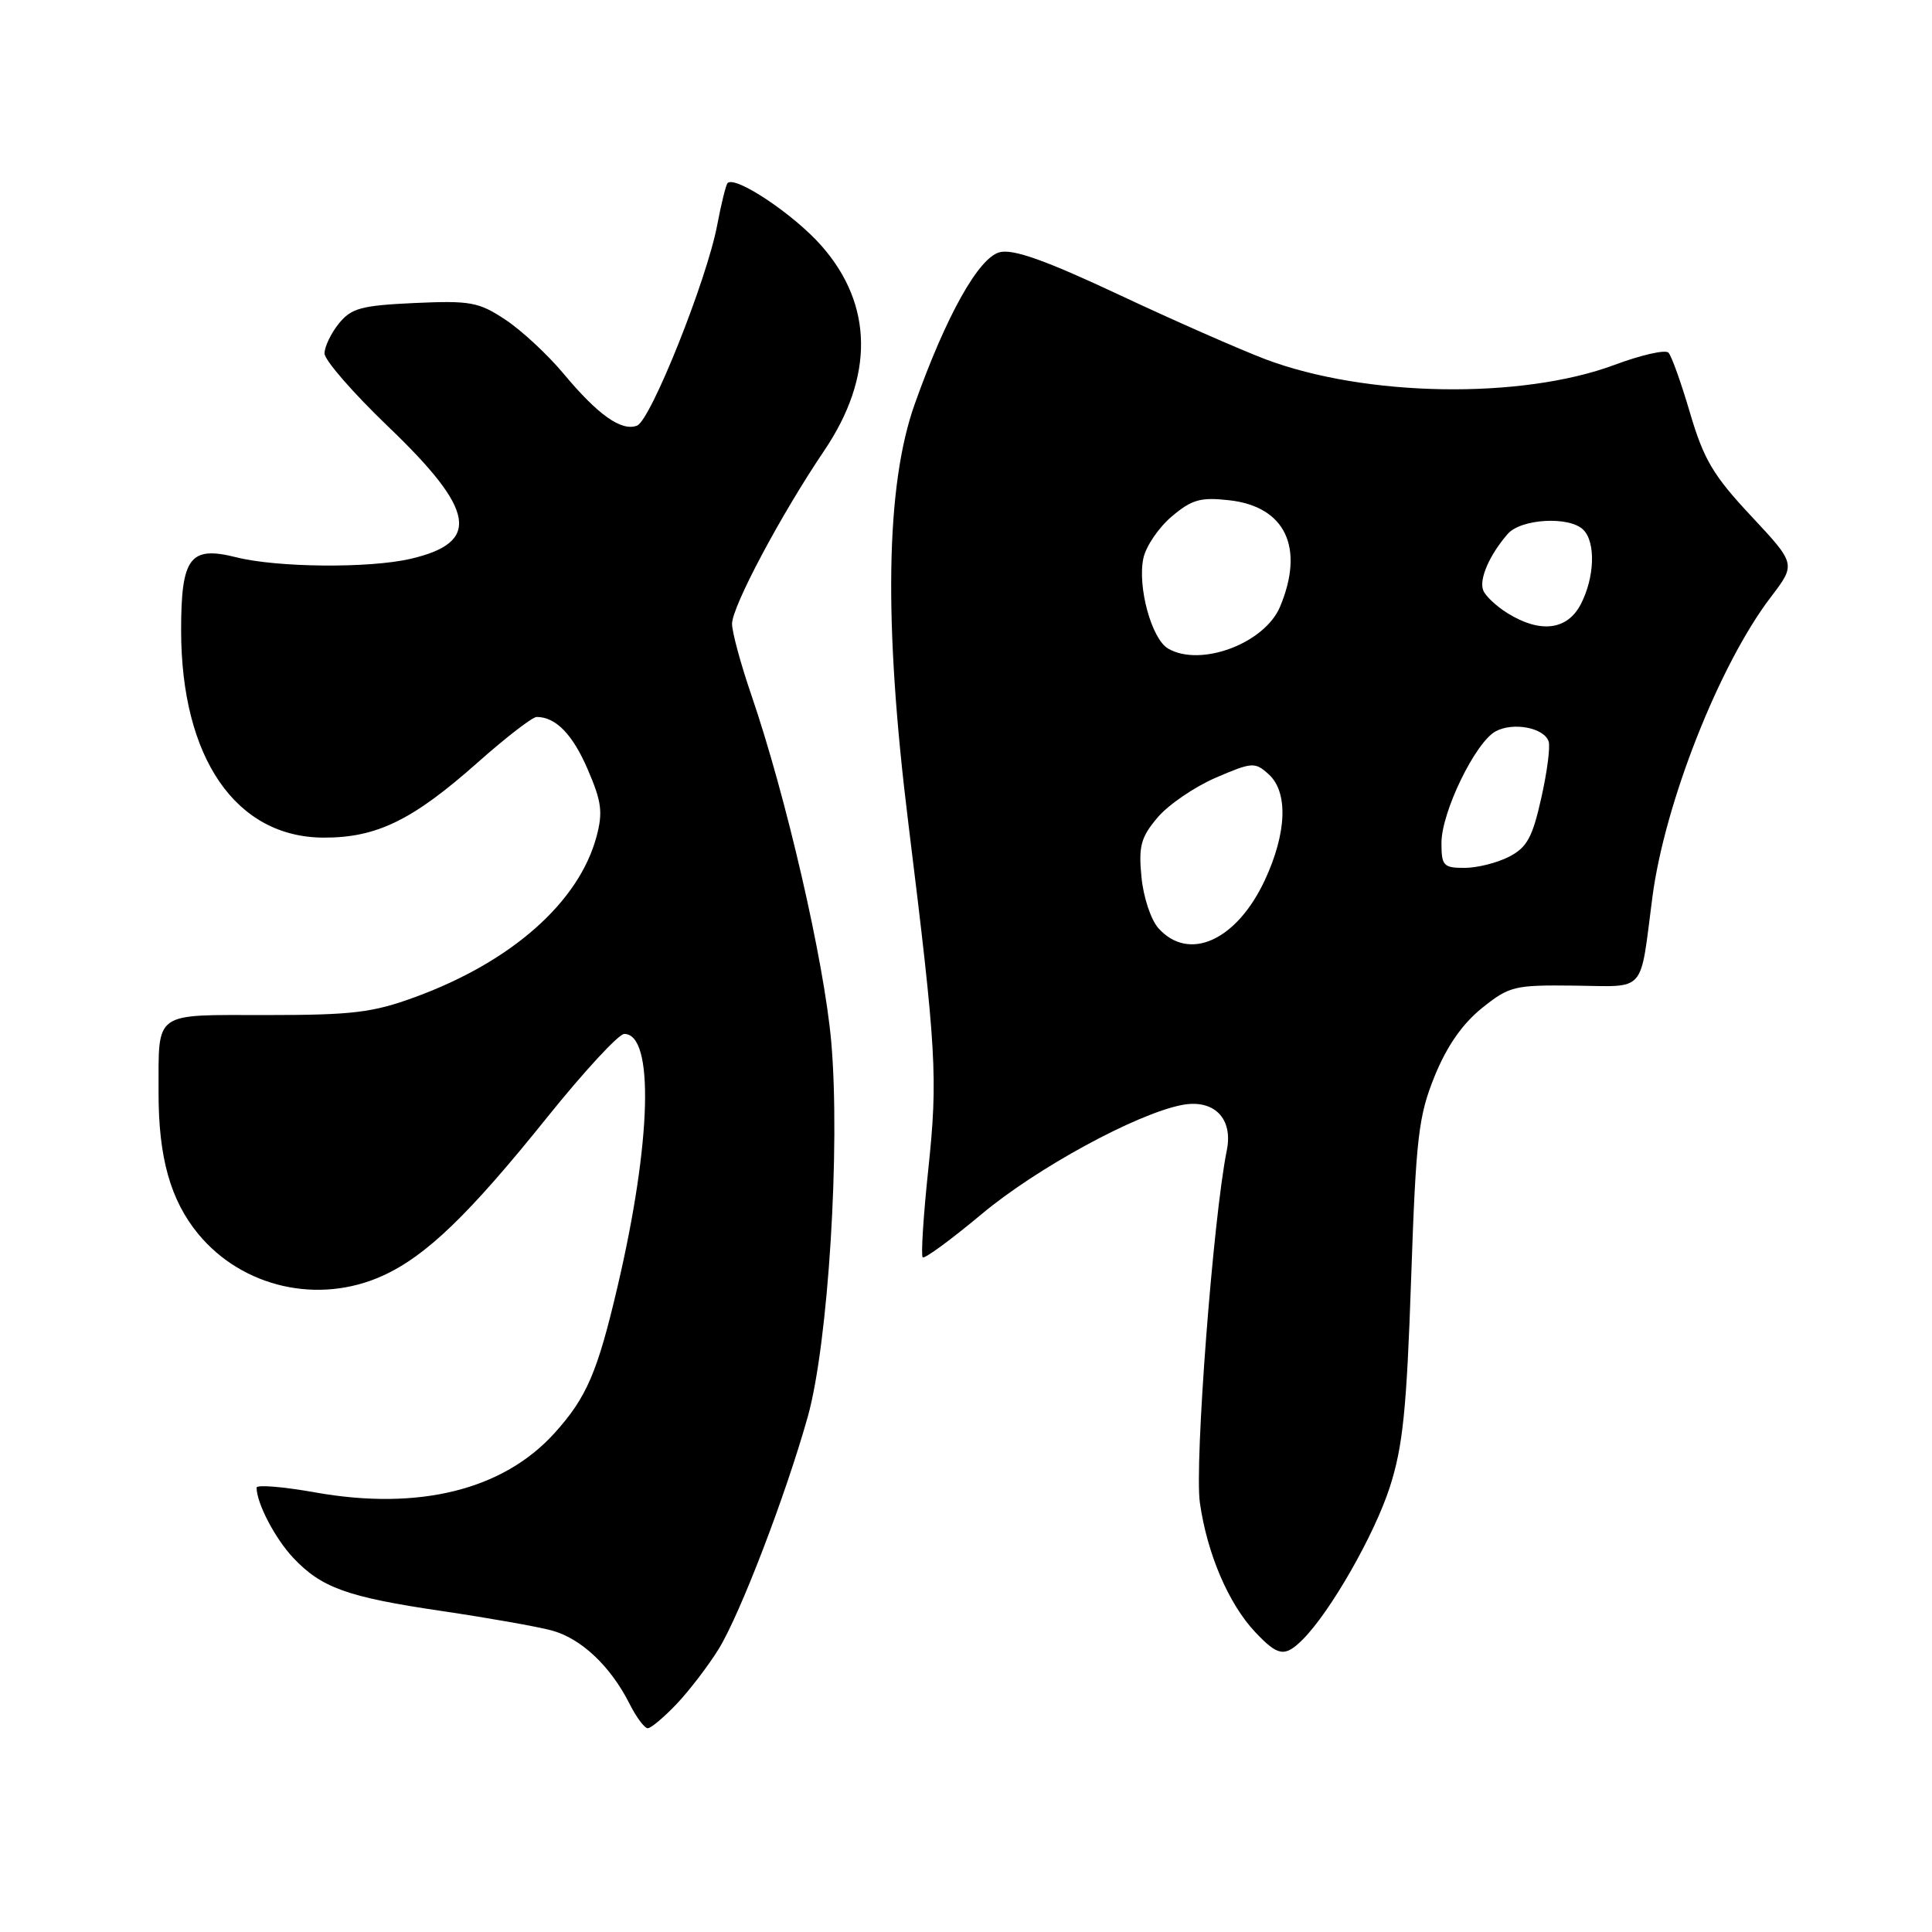 <?xml version="1.0" encoding="UTF-8" standalone="no"?>
<!DOCTYPE svg PUBLIC "-//W3C//DTD SVG 1.1//EN" "http://www.w3.org/Graphics/SVG/1.1/DTD/svg11.dtd" >
<svg xmlns="http://www.w3.org/2000/svg" xmlns:xlink="http://www.w3.org/1999/xlink" version="1.1" viewBox="0 0 256 256">
 <g >
 <path fill="currentColor"
d=" M 89.69 225.75 C 91.38 223.96 93.87 220.70 95.23 218.50 C 98.08 213.87 104.12 198.11 107.04 187.70 C 109.75 178.01 111.37 151.94 110.14 138.00 C 109.19 127.32 104.16 105.52 99.55 92.07 C 98.15 87.99 97.00 83.75 97.00 82.66 C 97.00 80.37 103.49 68.18 109.20 59.73 C 115.84 49.91 115.72 40.37 108.85 32.57 C 105.19 28.41 97.44 23.23 96.41 24.26 C 96.19 24.47 95.57 26.99 95.03 29.84 C 93.64 37.15 86.22 55.70 84.41 56.40 C 82.35 57.19 79.24 54.99 74.67 49.51 C 72.56 46.98 69.09 43.76 66.95 42.35 C 63.43 40.02 62.33 39.82 54.94 40.15 C 47.85 40.48 46.56 40.83 44.90 42.87 C 43.86 44.16 43.00 45.95 43.00 46.83 C 43.00 47.72 46.79 52.07 51.43 56.52 C 63.03 67.63 63.75 71.88 54.39 74.05 C 48.91 75.32 36.73 75.21 31.29 73.84 C 25.17 72.30 24.00 73.85 24.00 83.51 C 24.00 100.44 31.26 110.98 42.93 110.99 C 49.93 111.00 54.69 108.67 63.30 101.03 C 67.04 97.71 70.55 95.00 71.11 95.00 C 73.64 95.00 75.89 97.31 77.89 101.98 C 79.72 106.22 79.90 107.64 79.04 110.86 C 76.70 119.56 67.78 127.44 55.00 132.12 C 49.38 134.18 46.72 134.50 35.30 134.50 C 20.15 134.50 21.04 133.86 21.01 144.81 C 21.00 153.38 22.59 159.04 26.27 163.51 C 32.13 170.61 42.21 172.90 50.69 169.05 C 56.45 166.44 62.11 160.99 72.52 148.03 C 77.40 141.96 81.98 137.00 82.72 137.00 C 86.71 137.00 86.33 151.25 81.84 170.43 C 79.16 181.88 77.74 185.17 73.47 189.90 C 66.66 197.43 55.50 200.20 41.75 197.75 C 37.49 196.99 34.00 196.71 34.00 197.12 C 34.00 199.16 36.42 203.81 38.81 206.37 C 42.57 210.39 45.99 211.62 58.55 213.47 C 64.57 214.36 71.10 215.51 73.05 216.03 C 76.96 217.06 80.89 220.75 83.41 225.75 C 84.31 227.54 85.40 229.00 85.83 229.00 C 86.26 229.00 87.99 227.54 89.69 225.75 Z  M 172.61 217.25 C 176.28 213.58 182.11 203.38 184.15 197.07 C 185.89 191.67 186.39 186.78 186.98 169.50 C 187.63 150.63 187.95 147.90 190.10 142.59 C 191.71 138.63 193.77 135.67 196.35 133.59 C 200.00 130.66 200.64 130.51 208.62 130.60 C 218.24 130.71 217.26 131.82 218.95 118.88 C 220.58 106.42 227.83 88.04 234.64 79.12 C 237.98 74.74 237.98 74.74 232.04 68.38 C 227.02 63.02 225.76 60.89 223.95 54.76 C 222.78 50.77 221.49 47.15 221.08 46.73 C 220.68 46.30 217.46 47.03 213.93 48.35 C 201.59 52.94 180.95 52.61 167.67 47.60 C 164.28 46.31 155.52 42.46 148.22 39.03 C 138.54 34.49 134.27 32.97 132.47 33.42 C 129.69 34.12 125.40 41.77 121.22 53.50 C 117.35 64.34 117.07 82.49 120.35 109.00 C 124.09 139.30 124.29 142.75 123.00 154.98 C 122.35 161.13 122.02 166.35 122.26 166.60 C 122.51 166.84 126.02 164.26 130.08 160.87 C 137.33 154.80 150.52 147.61 156.59 146.42 C 160.84 145.59 163.42 148.18 162.56 152.41 C 160.75 161.36 158.26 193.97 158.99 199.12 C 159.95 205.88 162.79 212.51 166.31 216.25 C 169.35 219.47 170.24 219.61 172.61 217.25 Z  M 153.51 123.01 C 152.51 121.91 151.50 118.87 151.25 116.21 C 150.85 112.12 151.17 110.95 153.37 108.34 C 154.79 106.65 158.26 104.28 161.07 103.06 C 165.93 100.97 166.29 100.95 168.10 102.59 C 170.71 104.95 170.52 110.34 167.60 116.62 C 163.87 124.62 157.56 127.49 153.51 123.01 Z  M 191.00 111.70 C 191.00 107.60 195.50 98.34 198.19 96.90 C 200.52 95.65 204.59 96.43 205.20 98.24 C 205.44 98.93 205.00 102.32 204.22 105.77 C 203.06 110.96 202.33 112.30 199.96 113.52 C 198.39 114.33 195.73 115.00 194.05 115.00 C 191.27 115.00 191.00 114.71 191.00 111.70 Z  M 154.78 85.94 C 152.58 84.66 150.69 77.70 151.51 73.94 C 151.86 72.35 153.56 69.87 155.28 68.42 C 157.94 66.18 159.08 65.86 162.91 66.29 C 170.31 67.13 172.89 72.55 169.62 80.38 C 167.58 85.26 159.08 88.44 154.78 85.94 Z  M 199.77 81.26 C 198.27 80.33 196.81 78.96 196.53 78.21 C 195.96 76.74 197.37 73.52 199.78 70.75 C 201.55 68.72 207.97 68.37 209.80 70.20 C 211.46 71.86 211.30 76.51 209.47 80.05 C 207.69 83.50 204.11 83.95 199.77 81.26 Z "/>
</g>
</svg>